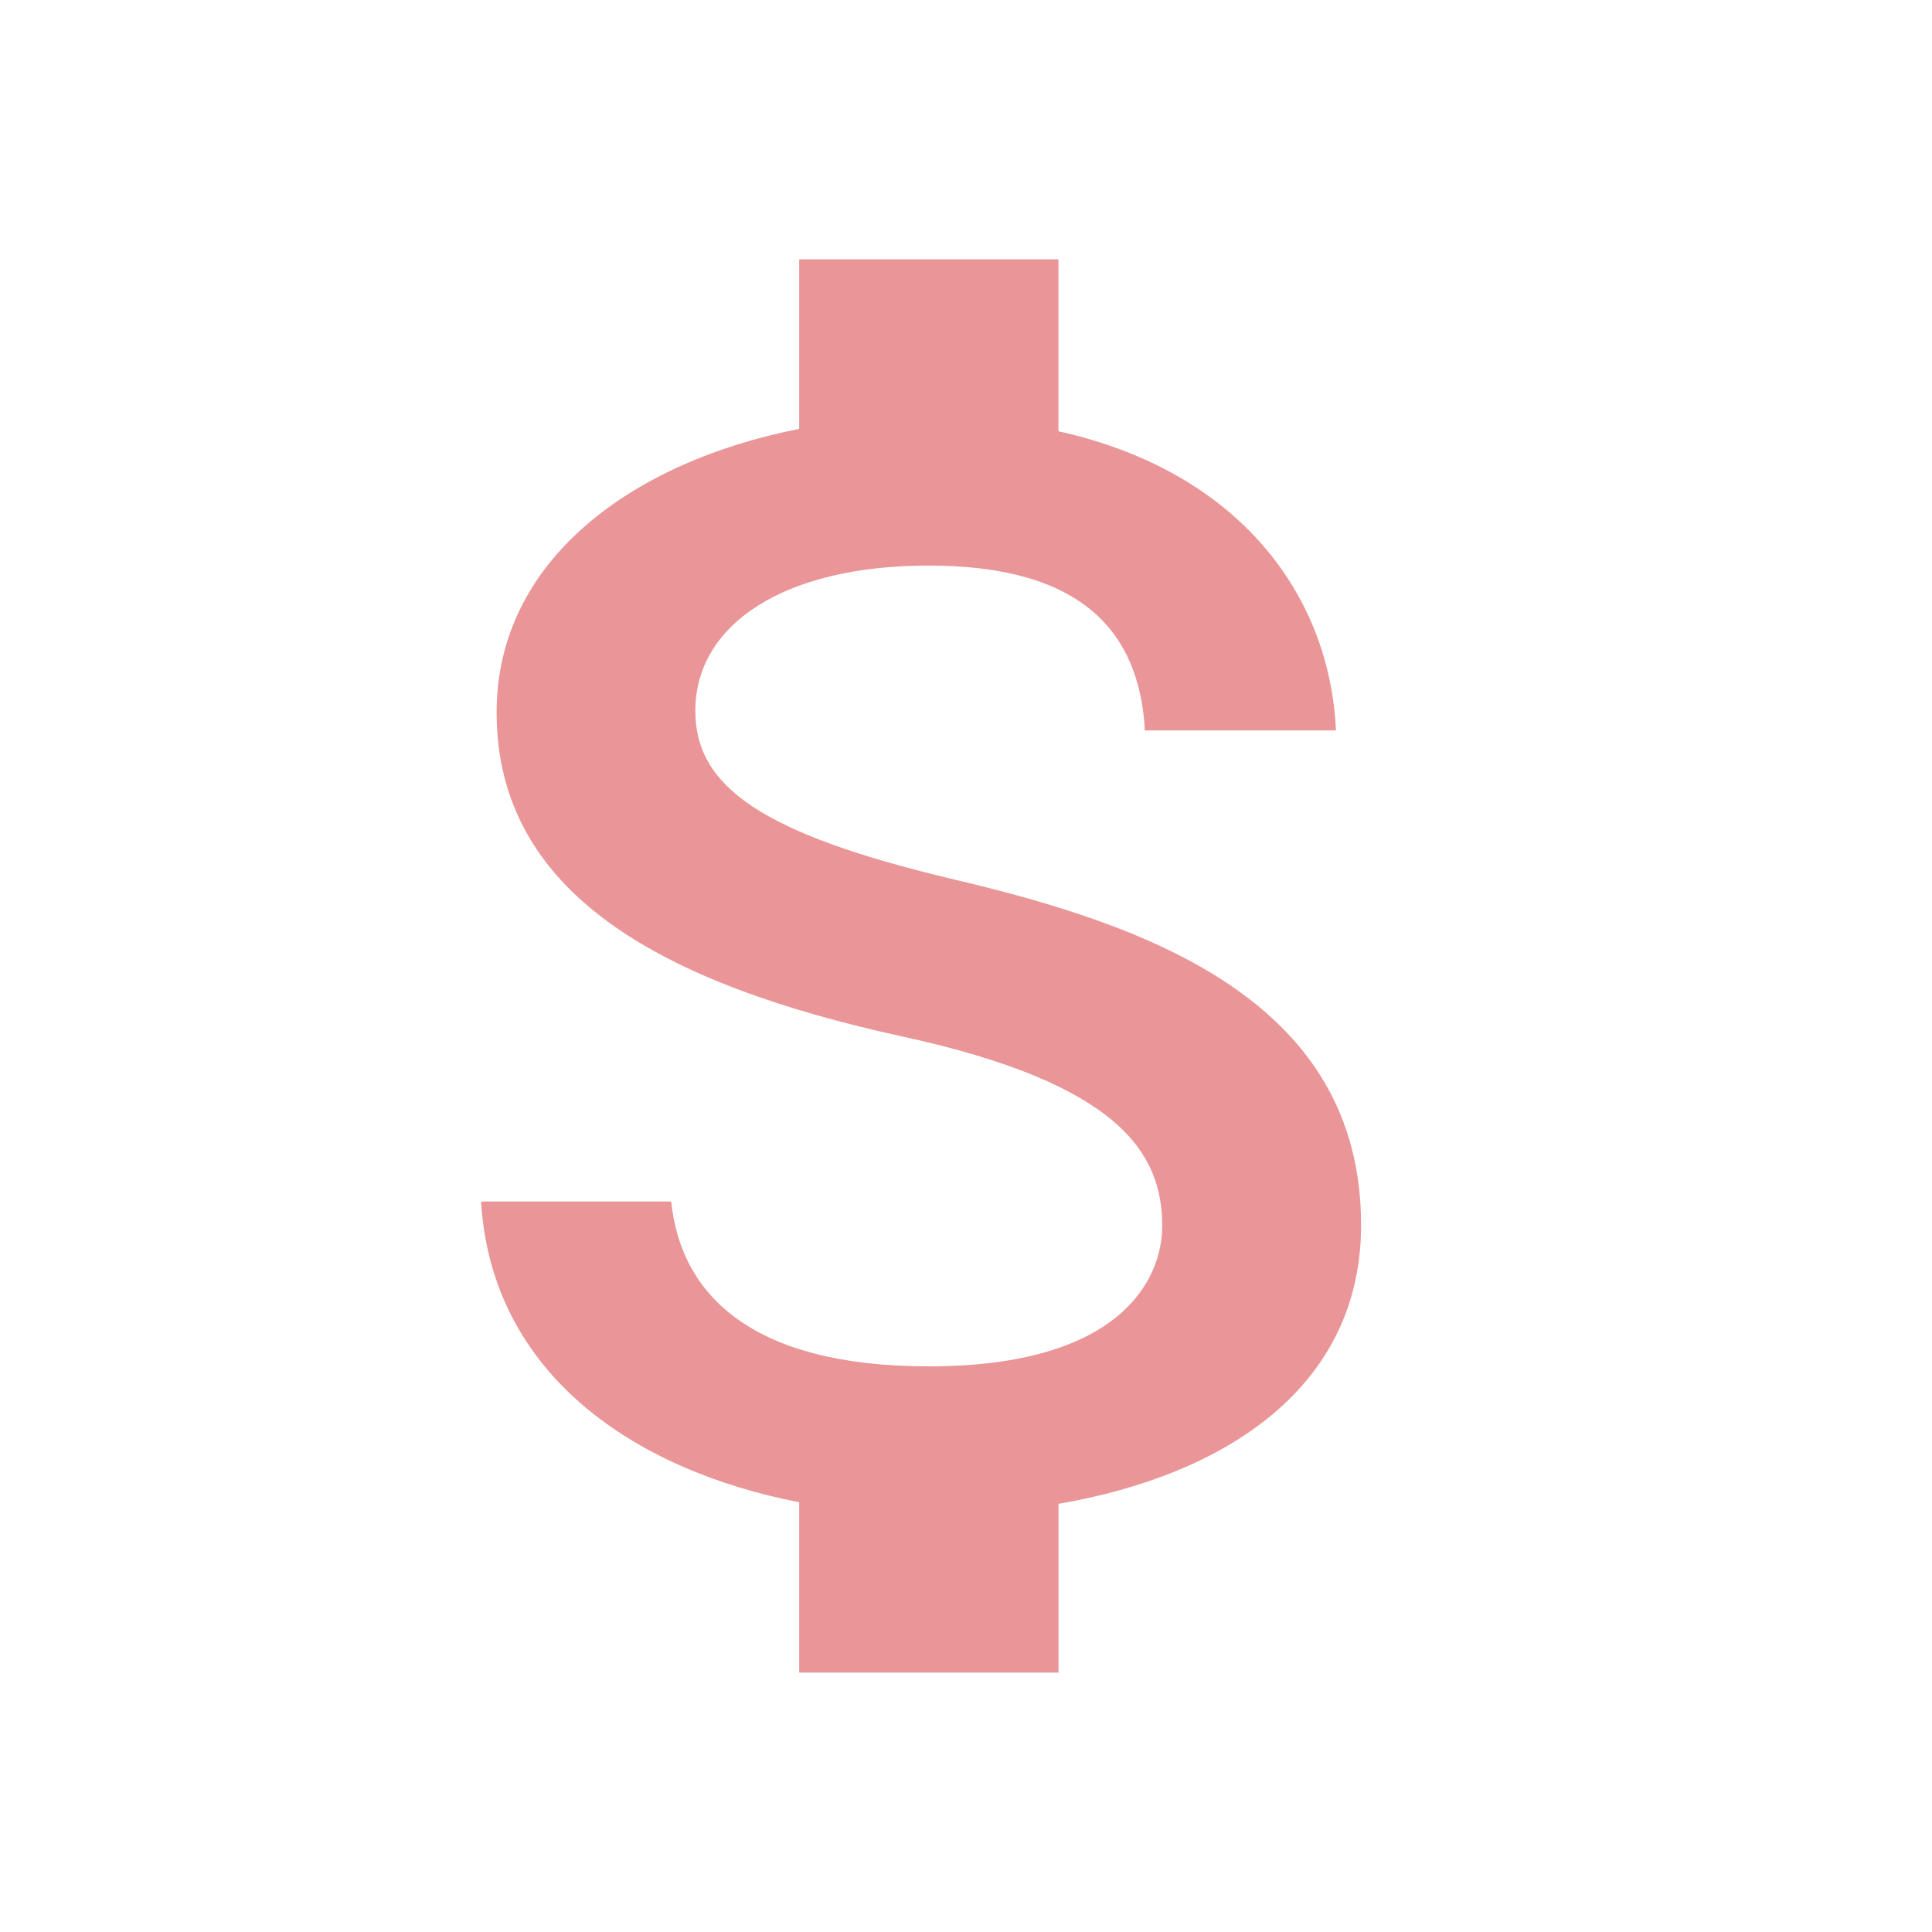 <svg id="attach_money" xmlns="http://www.w3.org/2000/svg" width="44" height="44" viewBox="0 0 44 44">
  <path id="Path_390" data-name="Path 390" d="M0,0H44V44H0Z" fill="none"/>
  <path id="Path_391" data-name="Path 391" d="M17.109,17.127C12.64,16.072,11.2,14.981,11.2,13.282c0-1.949,1.988-3.308,5.316-3.308,3.5,0,4.8,1.52,4.922,3.755h4.351c-.138-3.076-2.2-5.9-6.32-6.813V3H13.565V6.862c-3.819.751-6.891,3-6.891,6.455,0,4.131,3.76,6.187,9.253,7.385,4.922,1.073,5.906,2.647,5.906,4.31,0,1.234-.965,3.2-5.316,3.2-4.056,0-5.65-1.645-5.867-3.755H6.32c.236,3.916,3.465,6.116,7.245,6.849v3.88h5.906V31.343c3.839-.662,6.891-2.682,6.891-6.348C26.362,19.916,21.578,18.182,17.109,17.127Z" transform="translate(4.636 2.906)" fill="#ea9597"/>
</svg>
